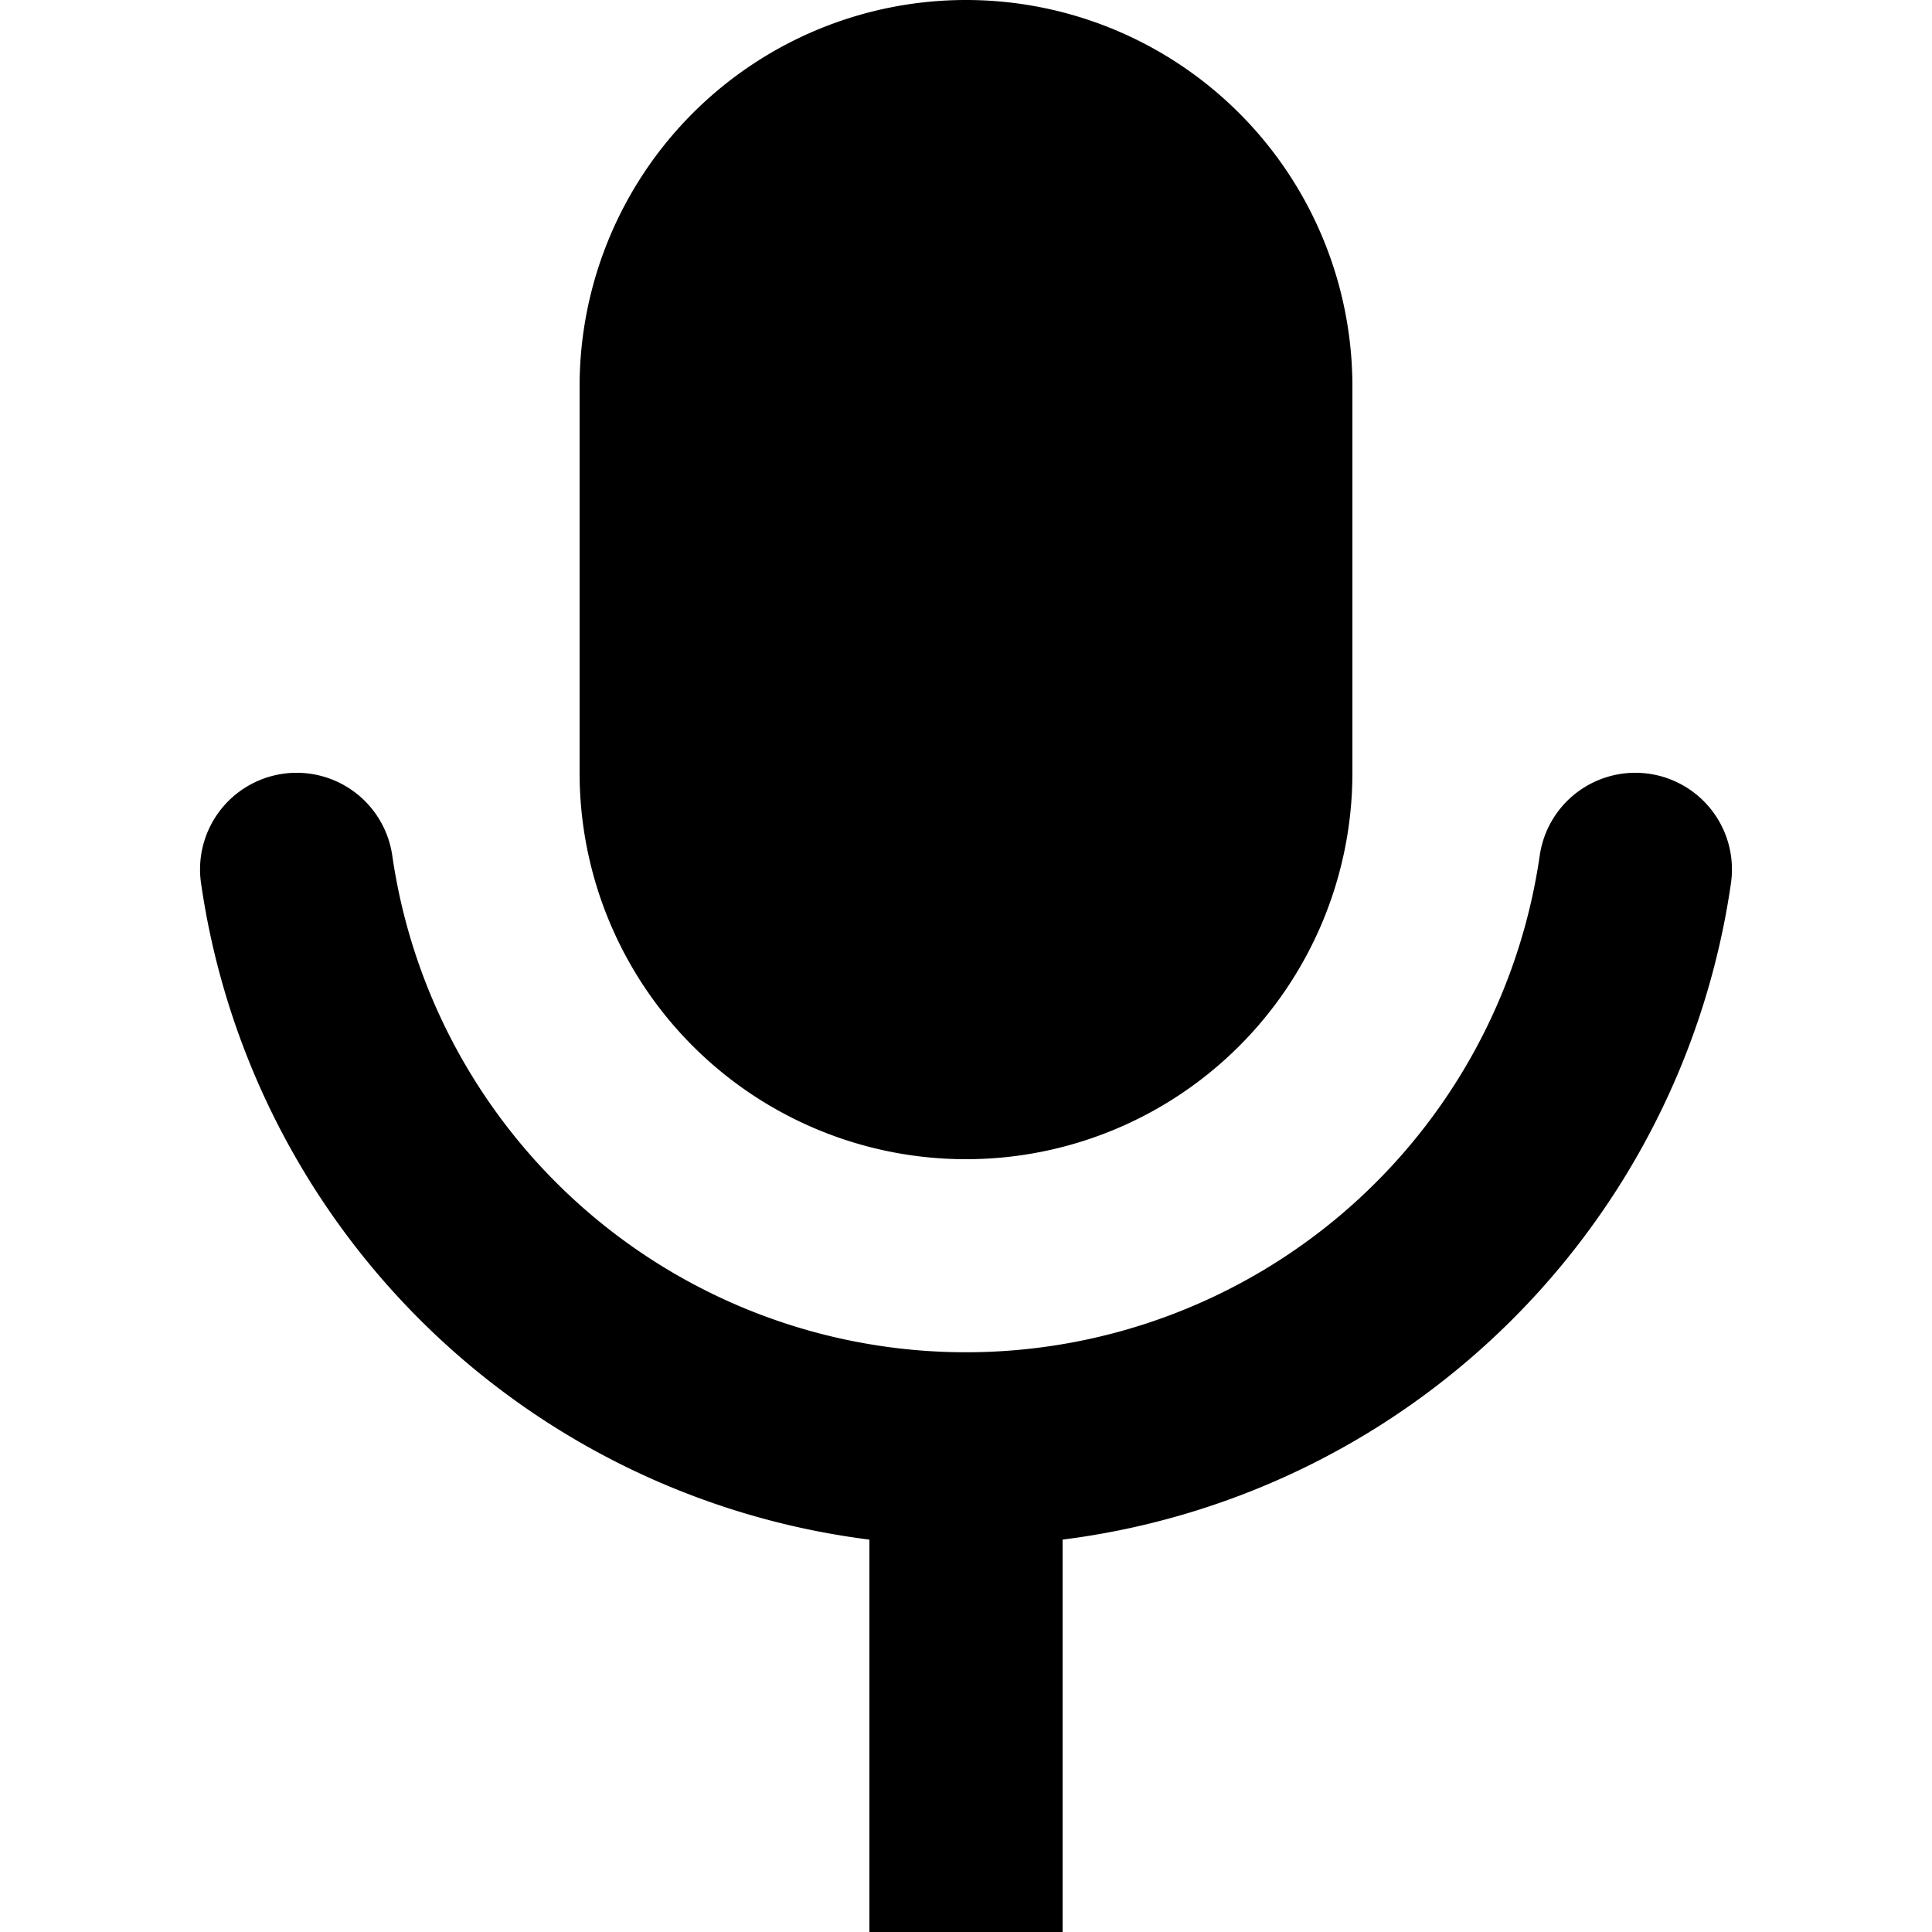<svg viewBox="0 0 20 20" xmlns="http://www.w3.org/2000/svg"><path d="M11 15.938V20H9v-4.062a8.002 8.002 0 0 1-6.919-6.796 1 1 0 1 1 1.98-.284 6.001 6.001 0 0 0 11.878 0 1 1 0 0 1 1.98.284A8.002 8.002 0 0 1 11 15.938zM10 0a4 4 0 0 1 4 4v4a4 4 0 1 1-8 0V4a4 4 0 0 1 4-4z" fill-rule="evenodd"/></svg>